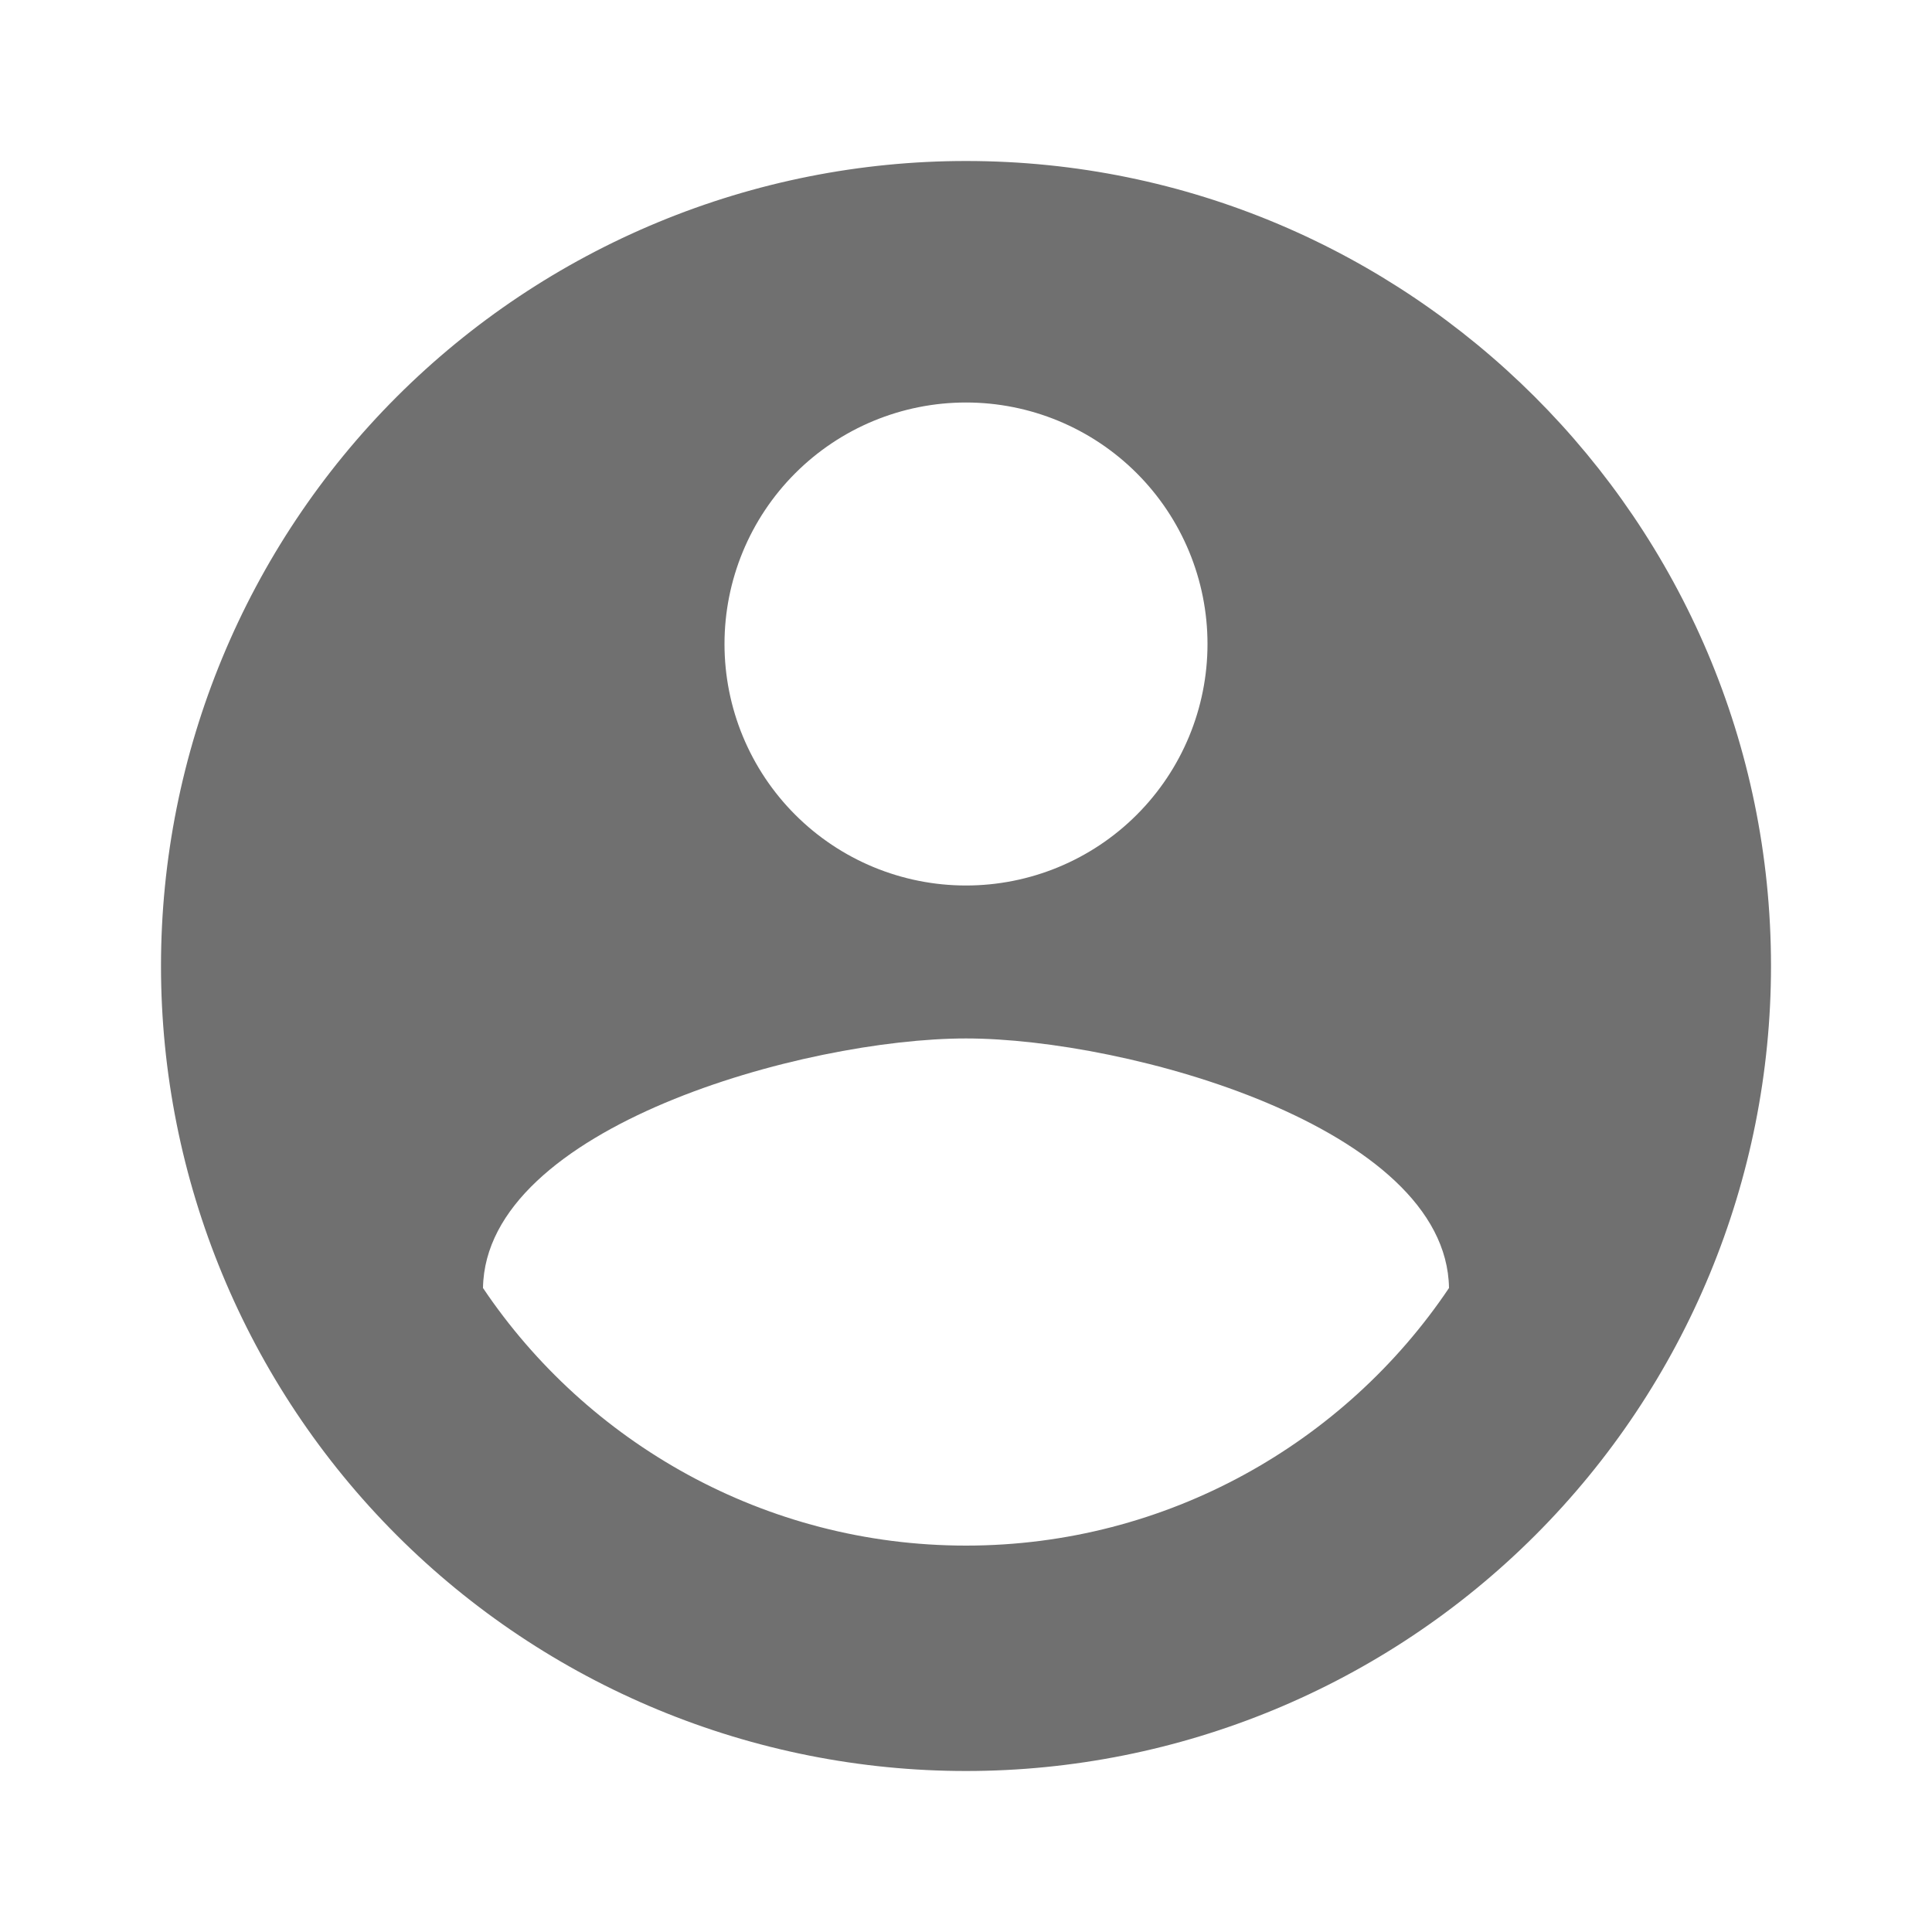 <svg width="36" height="36" viewBox="0 0 36 36" fill="none" xmlns="http://www.w3.org/2000/svg">
<path d="M18 28.8C14.25 28.8 10.935 26.88 9 24C9.045 21 15 19.35 18 19.35C21 19.35 26.955 21 27 24C25.065 26.88 21.75 28.8 18 28.8ZM18 7.5C19.194 7.5 20.338 7.974 21.182 8.818C22.026 9.662 22.5 10.806 22.5 12C22.5 13.194 22.026 14.338 21.182 15.182C20.338 16.026 19.194 16.5 18 16.5C16.806 16.5 15.662 16.026 14.818 15.182C13.974 14.338 13.5 13.194 13.5 12C13.5 10.806 13.974 9.662 14.818 8.818C15.662 7.974 16.806 7.5 18 7.5ZM18 3C16.03 3 14.08 3.388 12.26 4.142C10.44 4.896 8.786 6.001 7.393 7.393C4.58 10.206 3 14.022 3 18C3 21.978 4.58 25.794 7.393 28.607C8.786 30 10.44 31.104 12.26 31.858C14.08 32.612 16.03 33 18 33C21.978 33 25.794 31.42 28.607 28.607C31.42 25.794 33 21.978 33 18C33 9.705 26.25 3 18 3Z" fill="#707070"/>
</svg>

